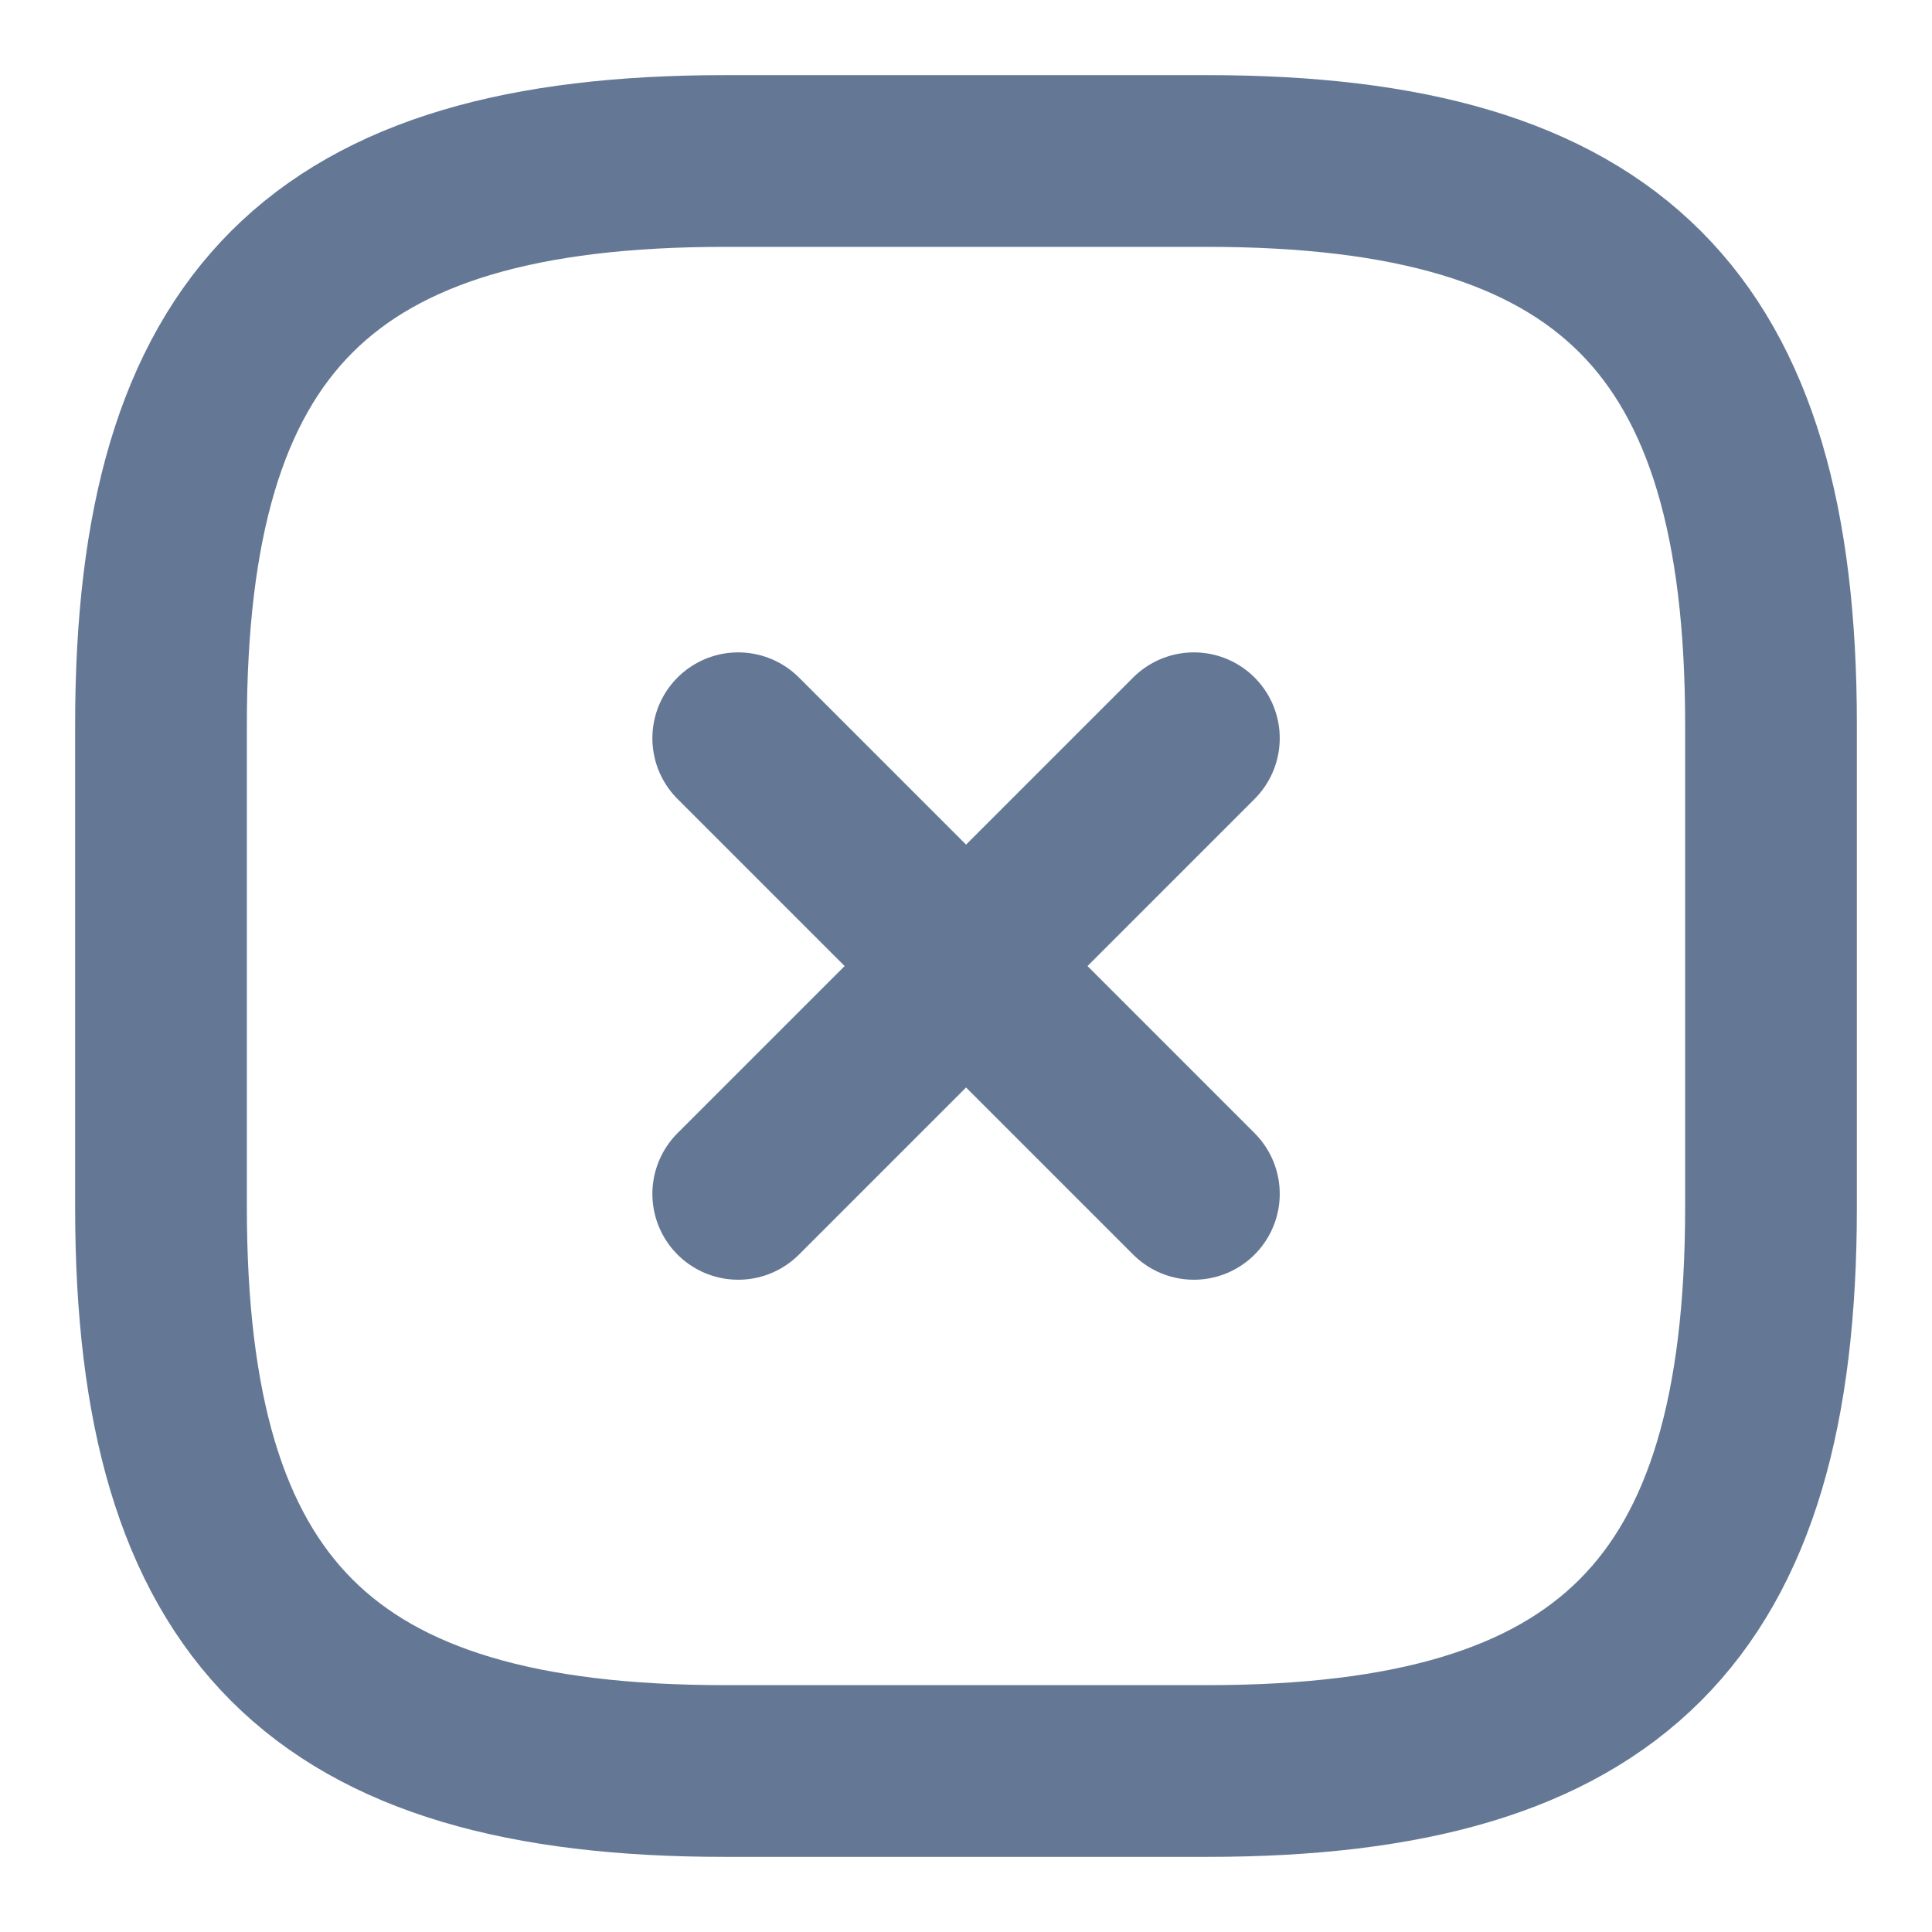 <svg width="18" height="18" viewBox="0 0 18 18" fill="none" xmlns="http://www.w3.org/2000/svg">
<path d="M6.878 11.123L11.123 6.878" stroke="#647895" stroke-width="1.6" stroke-linecap="round" stroke-linejoin="round"/>
<path d="M11.123 11.123L6.878 6.878" stroke="#647895" stroke-width="1.6" stroke-linecap="round" stroke-linejoin="round"/>
<path d="M6.75 16.5H11.25C15 16.5 16.5 15 16.5 11.25V6.75C16.5 3 15 1.5 11.25 1.5H6.75C3 1.5 1.5 3 1.5 6.75V11.25C1.5 15 3 16.5 6.75 16.5Z" stroke="#647895" stroke-width="1.6" stroke-linecap="round" stroke-linejoin="round"/>
</svg>
